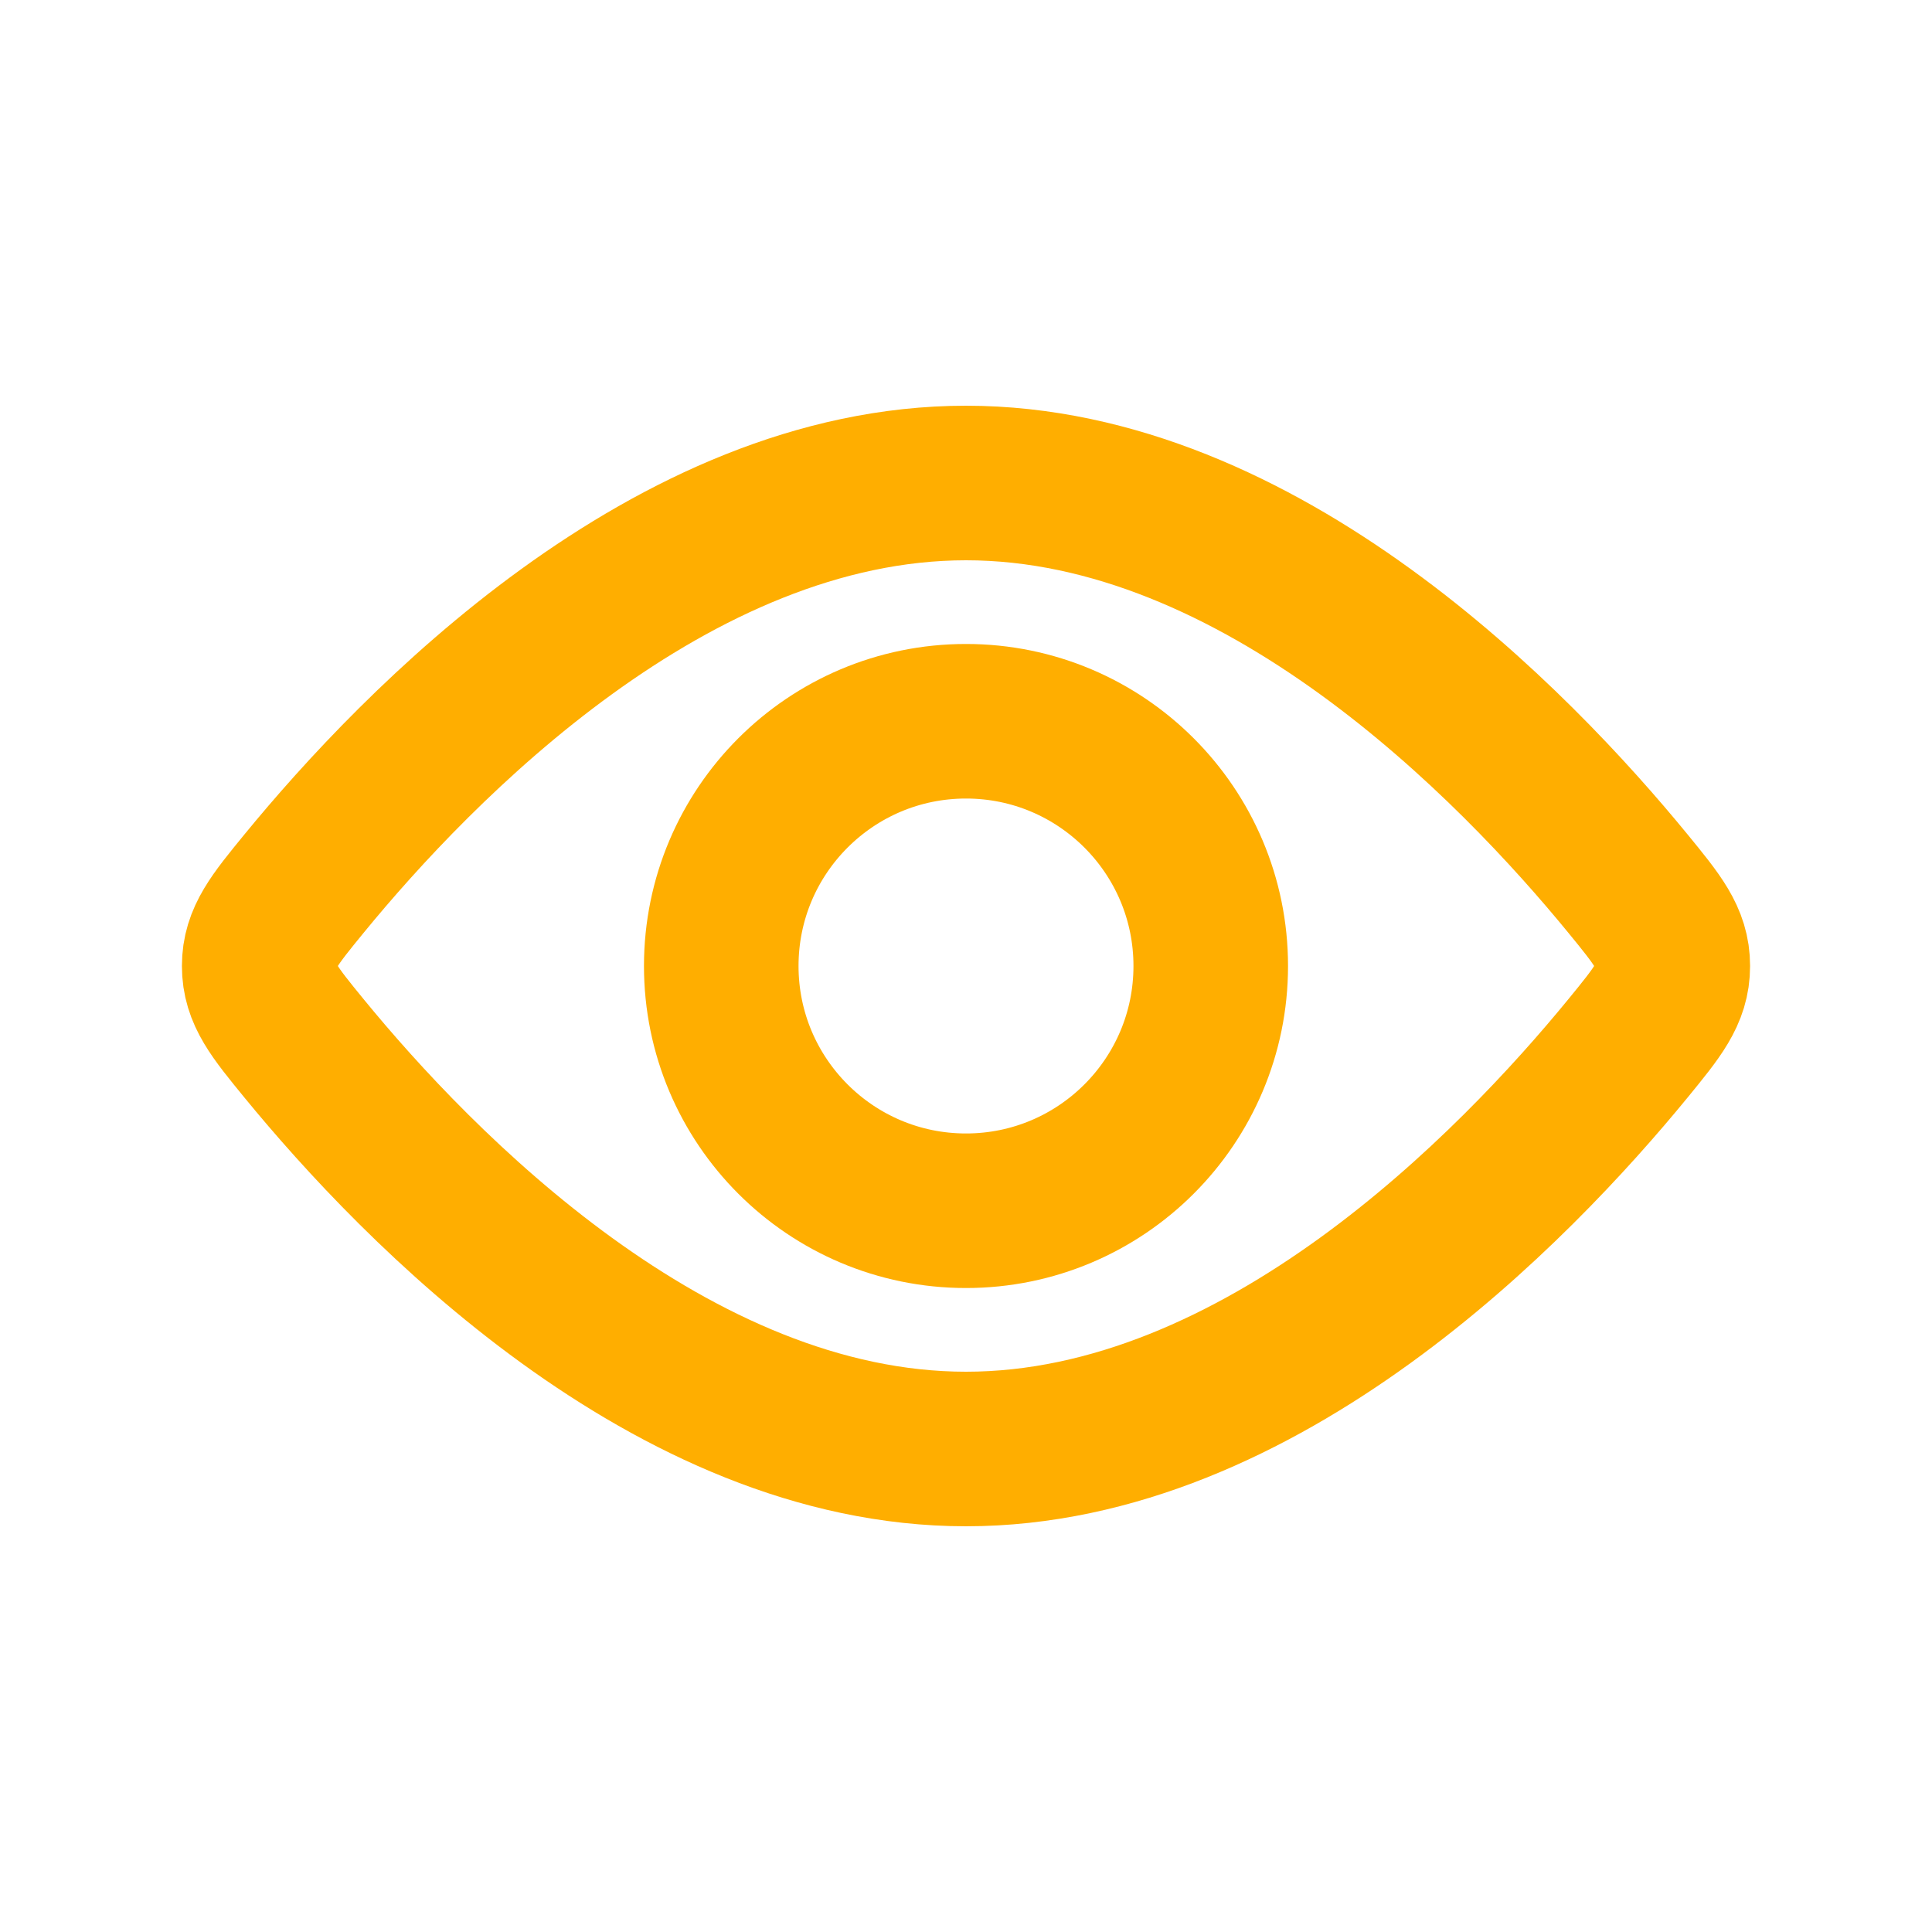 <svg width="25" height="25" viewBox="0 0 25 25" fill="none" xmlns="http://www.w3.org/2000/svg">
<circle cx="12.5" cy="12.5" r="3.167" stroke="#FFAE00" stroke-width="2"/>
<path d="M21.065 11.433C21.452 11.906 21.646 12.143 21.646 12.5C21.646 12.857 21.452 13.094 21.065 13.567C19.603 15.352 16.318 18.75 12.5 18.75C8.682 18.75 5.397 15.352 3.935 13.567C3.548 13.094 3.354 12.857 3.354 12.5C3.354 12.143 3.548 11.906 3.935 11.433C5.397 9.648 8.682 6.25 12.5 6.25C16.318 6.25 19.603 9.648 21.065 11.433Z" stroke="#FFAE00" stroke-width="2"/>
</svg>
